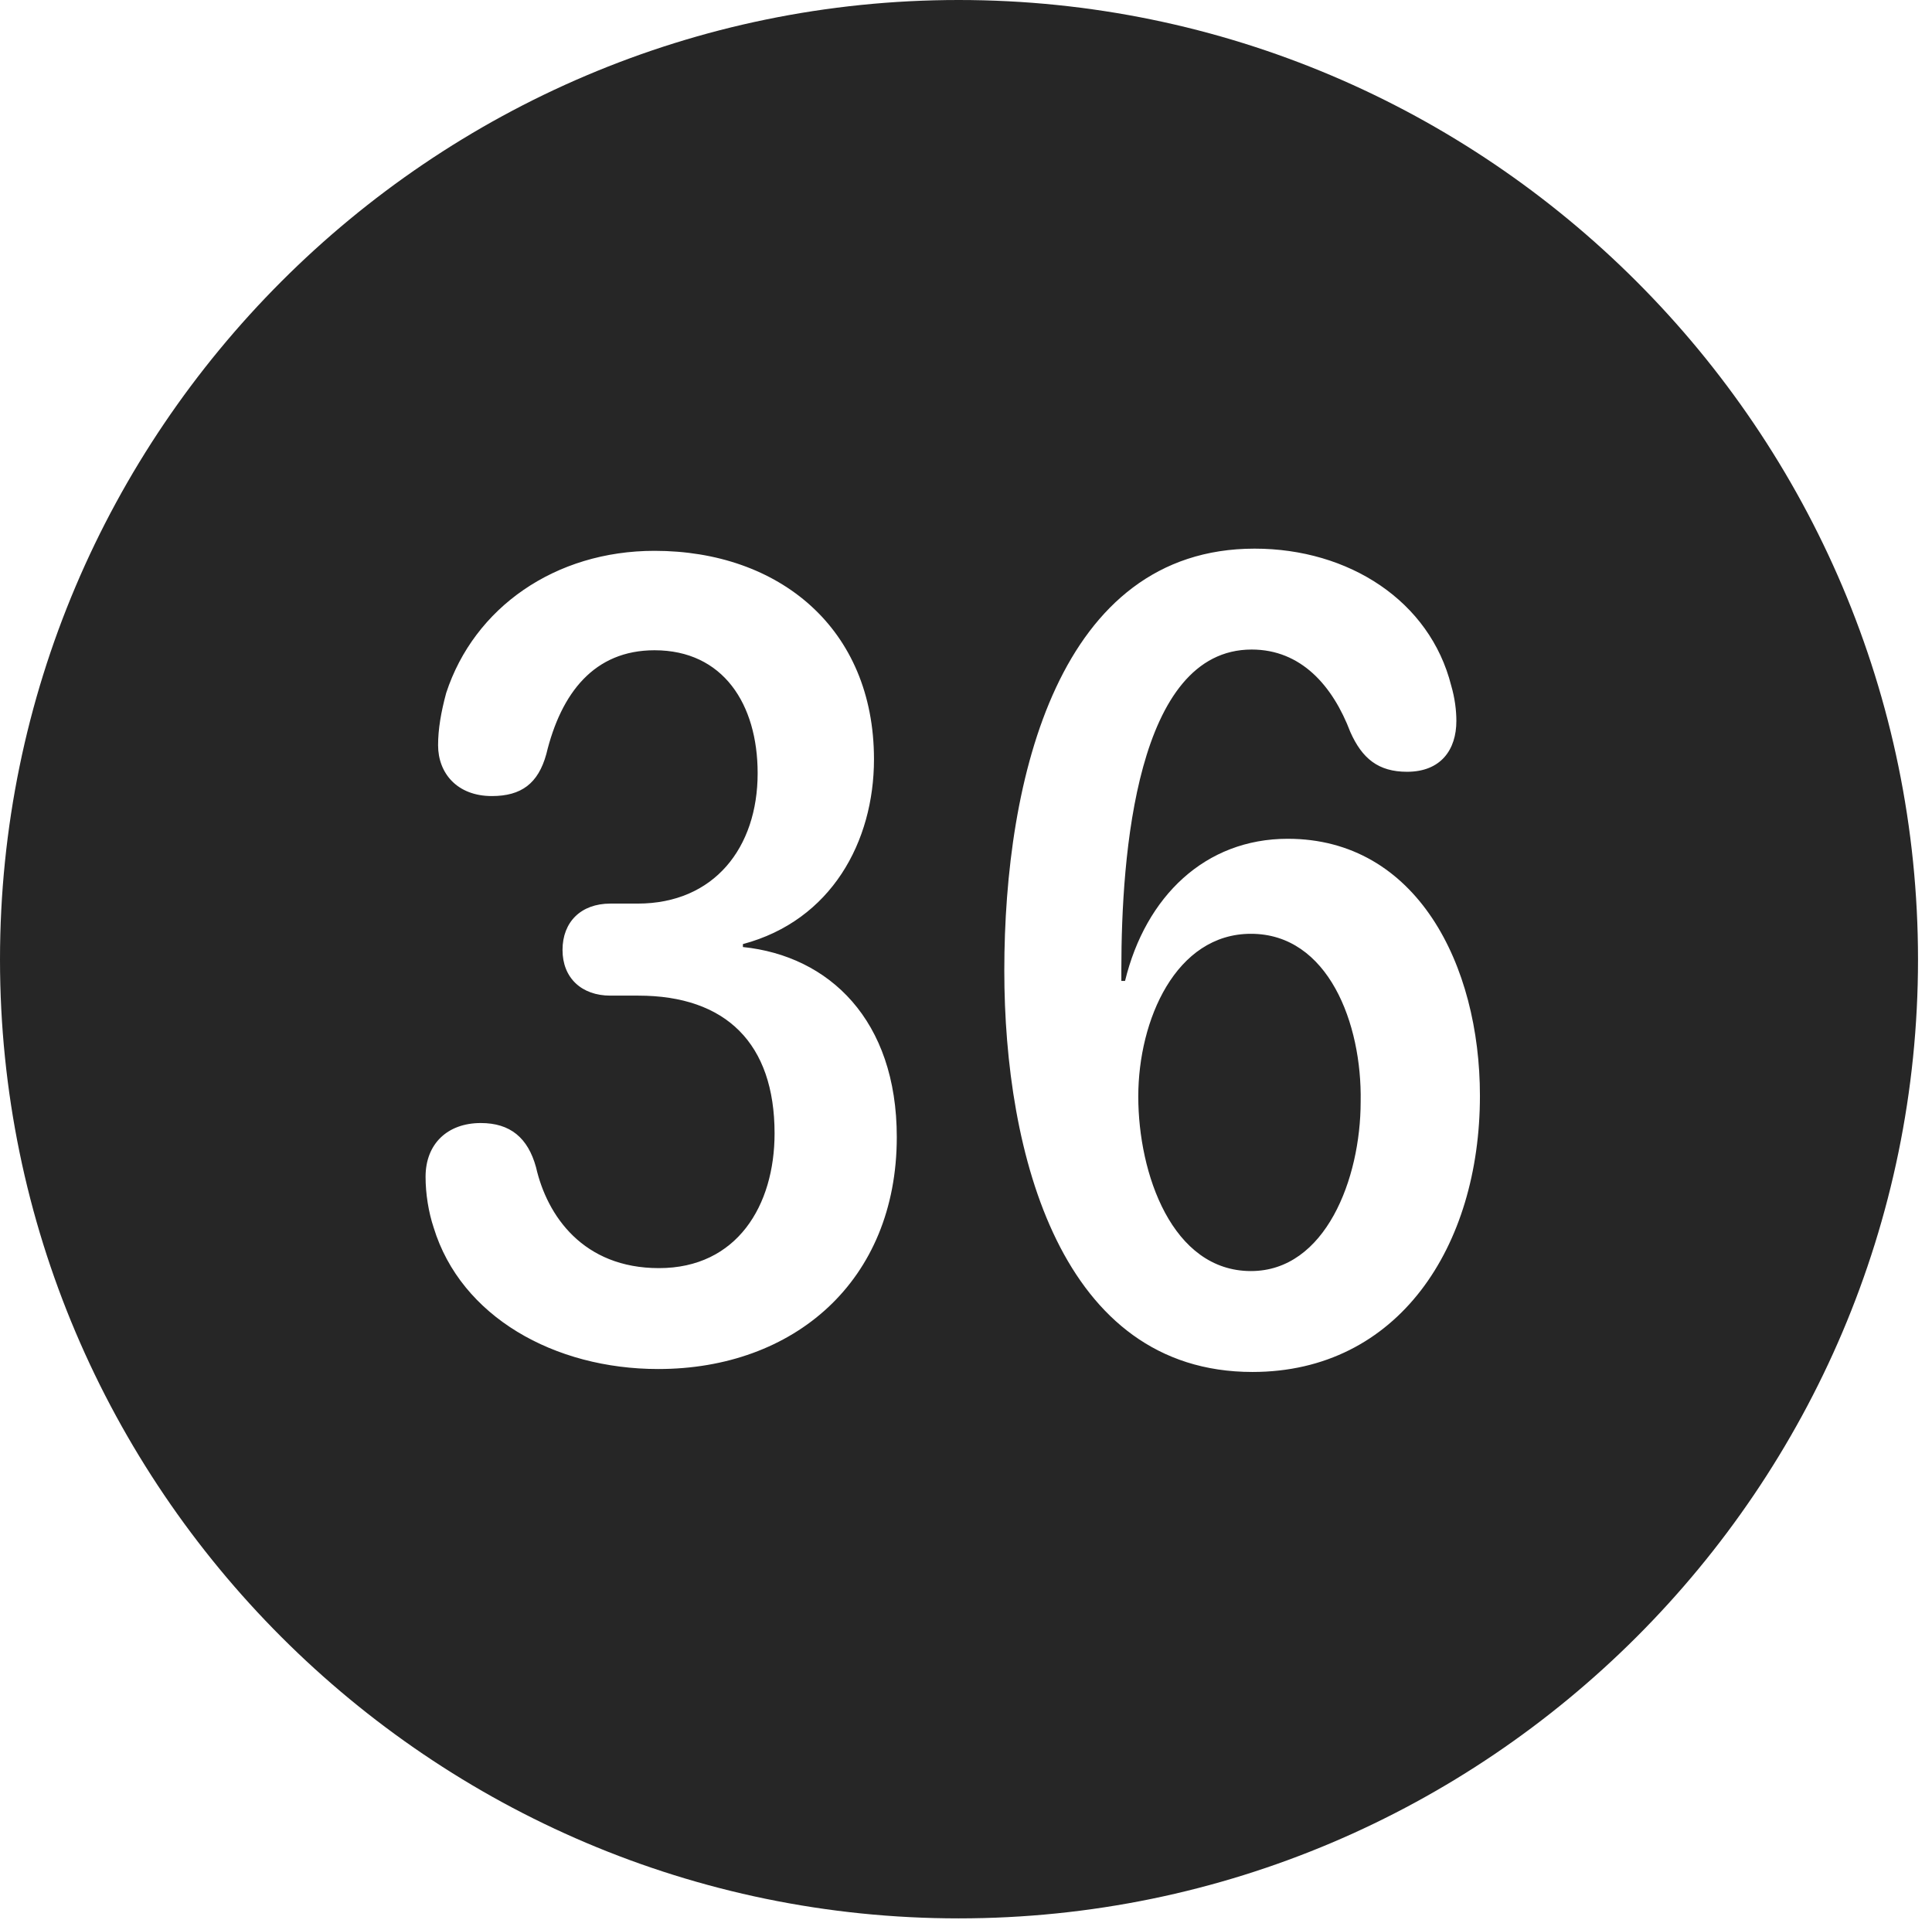 <?xml version="1.0" encoding="UTF-8"?>
<!--Generator: Apple Native CoreSVG 326-->
<!DOCTYPE svg
PUBLIC "-//W3C//DTD SVG 1.1//EN"
       "http://www.w3.org/Graphics/SVG/1.1/DTD/svg11.dtd">
<svg version="1.1" xmlns="http://www.w3.org/2000/svg" xmlns:xlink="http://www.w3.org/1999/xlink" viewBox="0 0 51.25 50.918">
 <g>
  <rect height="50.918" opacity="0" width="51.25" x="0" y="0"/>
  <path d="M50.879 25.449C50.879 39.453 39.453 50.879 25.43 50.879C11.426 50.879 0 39.453 0 25.449C0 11.426 11.426 0 25.43 0C39.453 0 50.879 11.426 50.879 25.449ZM26.641 25.742C26.641 30.605 28.145 36.387 33.223 36.387C37.09 36.387 39.258 33.066 39.258 29.062C39.258 25.586 37.578 22.246 34.16 22.246C31.973 22.246 30.391 23.77 29.844 26.016L29.746 26.016C29.746 25.918 29.746 25.801 29.746 25.703C29.746 22.695 30.137 17.227 33.203 17.227C34.512 17.227 35.352 18.184 35.82 19.414C36.133 20.117 36.562 20.469 37.324 20.469C38.223 20.469 38.633 19.883 38.633 19.121C38.633 18.848 38.594 18.516 38.496 18.184C37.93 15.938 35.781 14.551 33.281 14.551C28.086 14.551 26.641 20.645 26.641 25.742ZM11.836 18.379C11.699 18.887 11.621 19.336 11.621 19.766C11.621 20.508 12.129 21.113 13.047 21.113C13.828 21.113 14.277 20.781 14.492 20C14.883 18.379 15.762 17.246 17.363 17.246C19.18 17.246 20.098 18.672 20.098 20.508C20.098 22.48 18.945 23.965 16.914 23.965L16.191 23.965C15.41 23.965 14.922 24.453 14.922 25.195C14.922 25.938 15.43 26.406 16.191 26.406L16.934 26.406C19.258 26.406 20.547 27.676 20.547 30.059C20.547 31.973 19.551 33.633 17.48 33.633C15.469 33.633 14.512 32.246 14.219 30.957C14.004 30.176 13.535 29.785 12.754 29.785C11.875 29.785 11.289 30.332 11.289 31.211C11.289 31.66 11.367 32.148 11.504 32.559C12.227 34.922 14.707 36.309 17.461 36.309C21.055 36.309 23.789 33.984 23.789 30.156C23.789 27.051 21.992 25.352 19.707 25.117L19.707 25.039C22.051 24.414 23.184 22.324 23.184 20.137C23.184 16.66 20.664 14.609 17.363 14.609C14.727 14.609 12.578 16.113 11.836 18.379ZM36.094 29.219C36.094 31.27 35.156 33.711 33.184 33.711C31.094 33.711 30.195 31.133 30.195 29.082C30.195 27.051 31.191 24.766 33.184 24.766C35.234 24.766 36.133 27.148 36.094 29.219Z" fill="black" fill-opacity="0.85"/>
 </g>
</svg>
